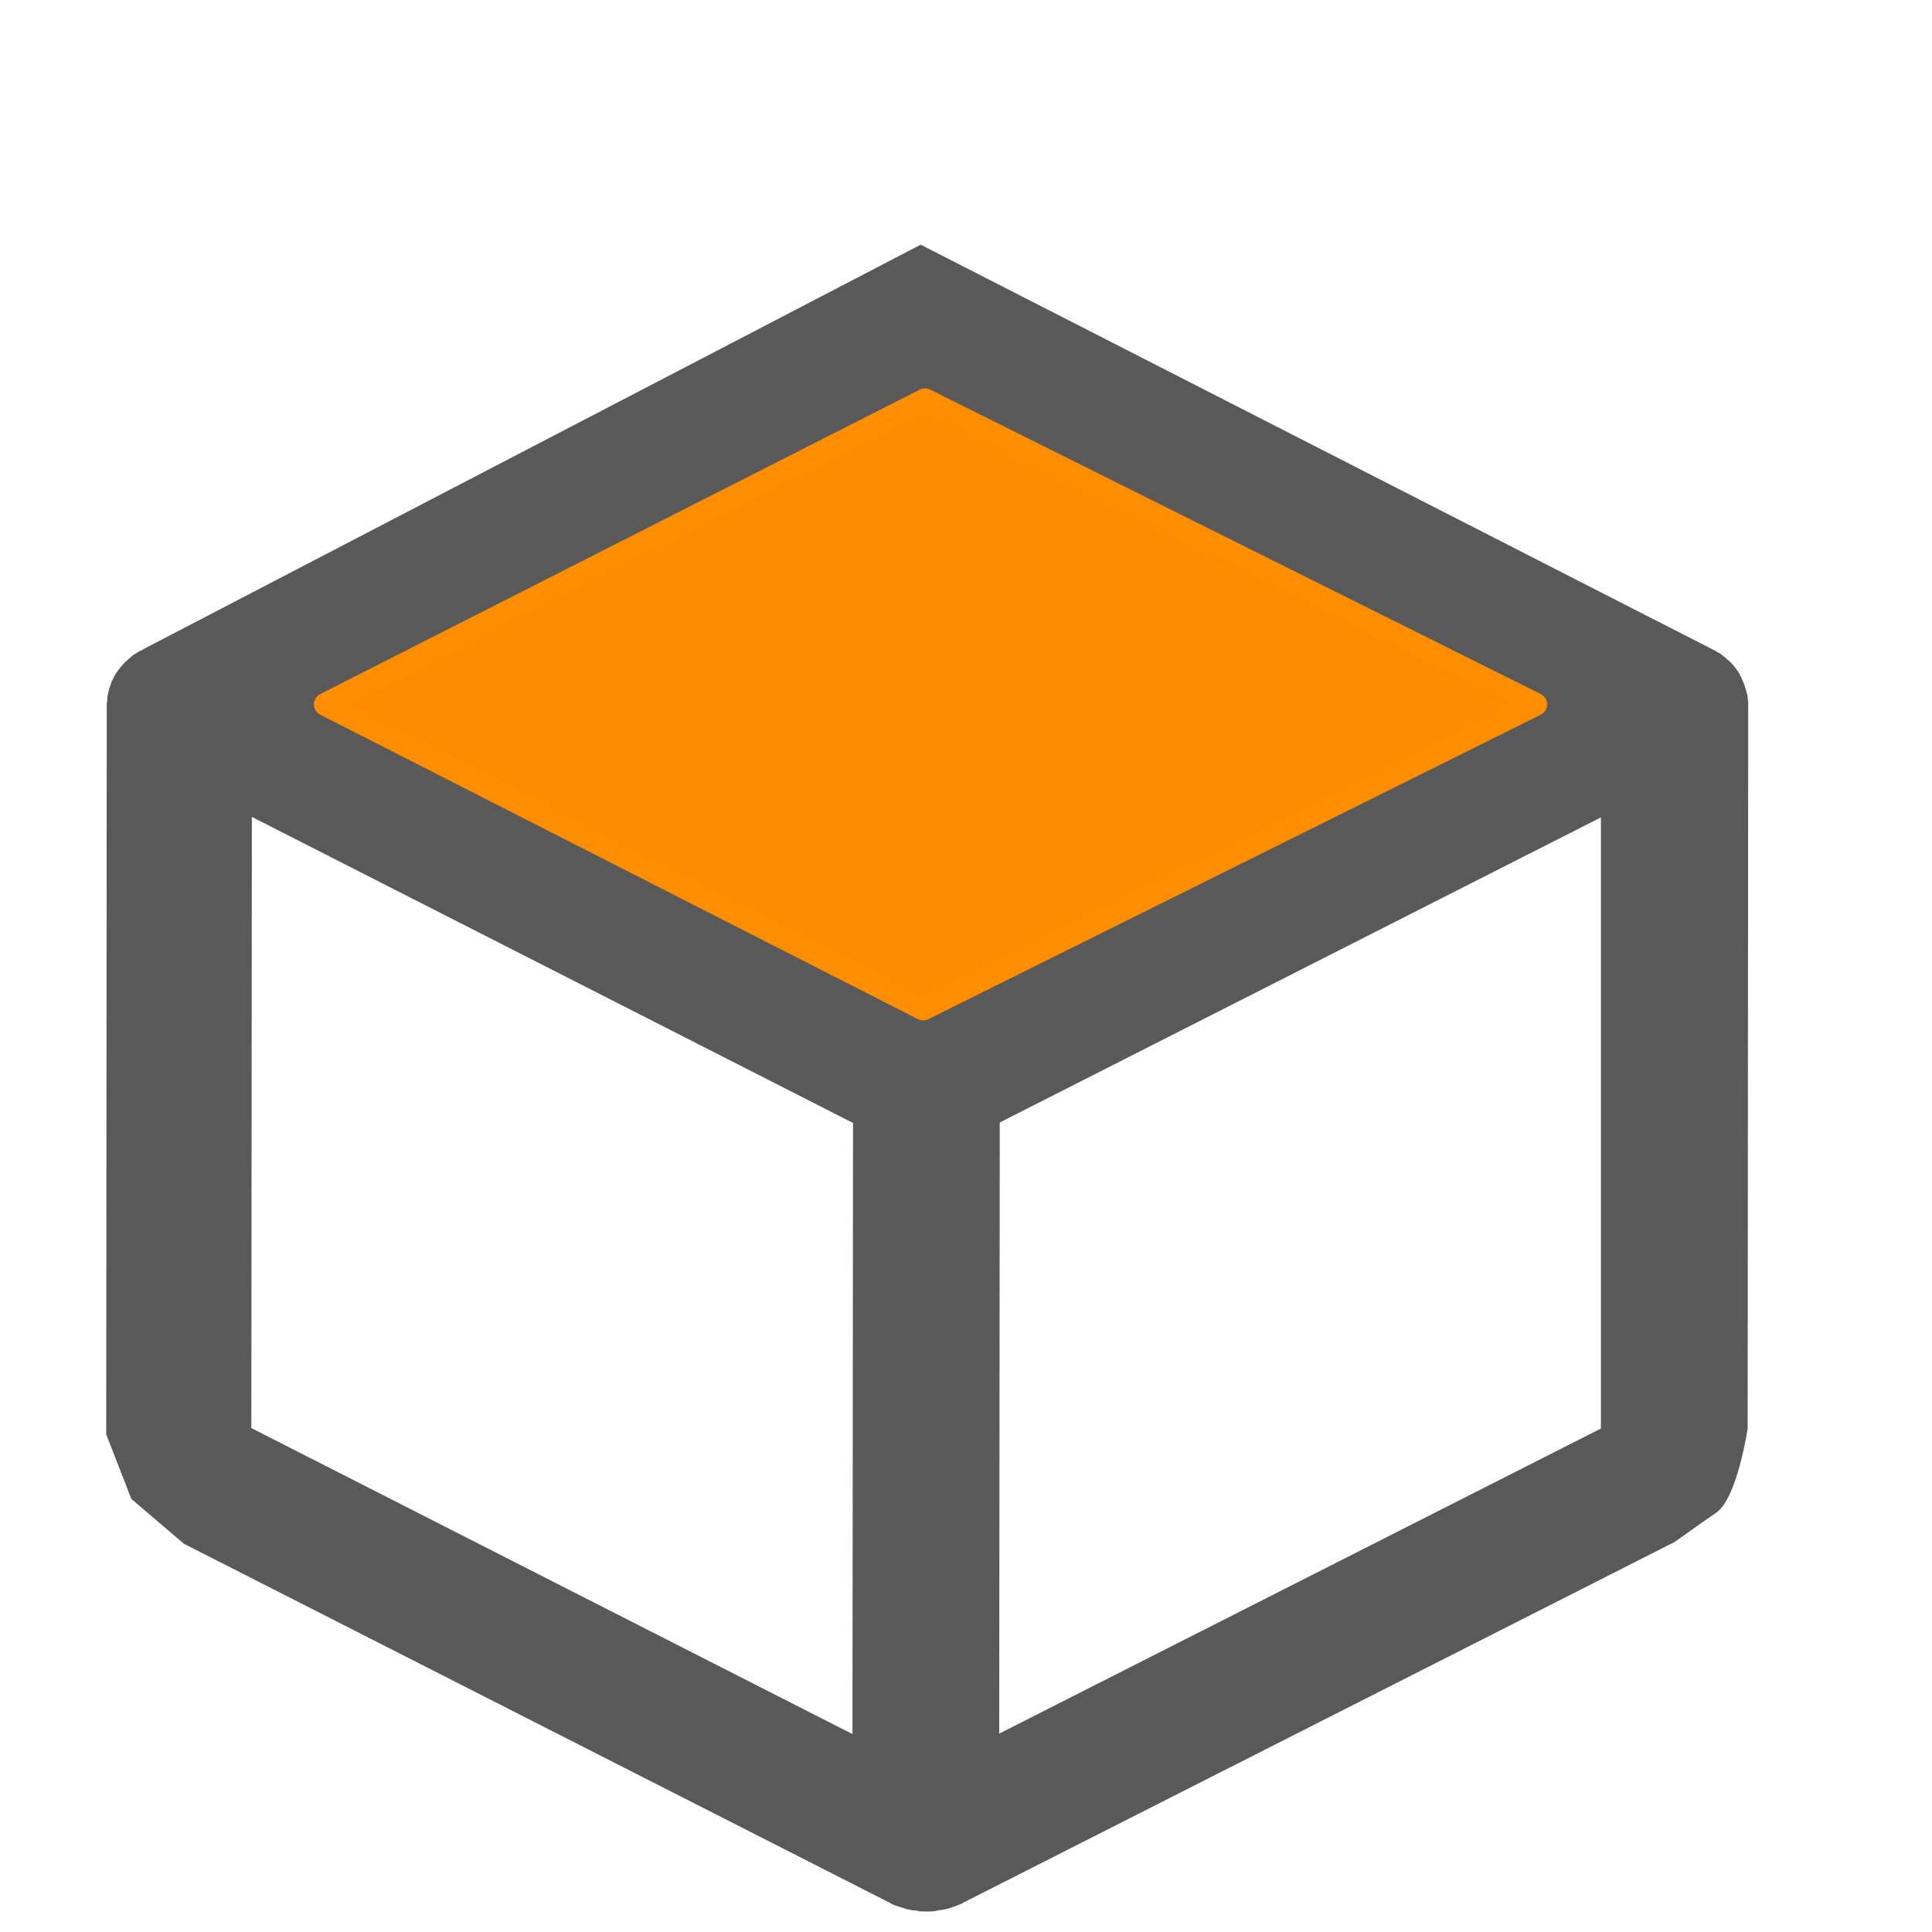 <?xml version="1.0" encoding="UTF-8" standalone="no"?>
<!DOCTYPE svg PUBLIC "-//W3C//DTD SVG 1.1//EN" "http://www.w3.org/Graphics/SVG/1.1/DTD/svg11.dtd">
<svg width="100%" height="100%" viewBox="0 0 482 482" version="1.1" xmlns="http://www.w3.org/2000/svg" xmlns:xlink="http://www.w3.org/1999/xlink" xml:space="preserve" xmlns:serif="http://www.serif.com/" style="fill-rule:evenodd;clip-rule:evenodd;stroke-linecap:round;stroke-linejoin:round;stroke-miterlimit:1.5;">
    <g transform="matrix(1.356,0,0,1.193,-94.584,-78.469)">
        <path d="M385.473,382.14C389.377,379.164 391.293,364.51 391.293,364.51L391.393,213.31L391.393,212.71C391.393,212.41 391.393,212.21 391.293,211.91L391.293,211.51C391.293,211.11 390.693,209.11 390.693,209.01C390.593,208.61 390.393,208.31 390.293,207.91C390.293,207.81 389.893,206.91 389.693,206.51C389.493,206.21 389.293,205.81 389.093,205.51C388.993,205.41 388.993,205.31 388.893,205.21C388.693,204.91 388.393,204.61 388.193,204.31L387.093,203.21C386.793,203.01 386.593,202.71 386.293,202.51C386.193,202.41 386.093,202.31 385.993,202.31C385.793,202.21 385.593,202.01 385.393,201.91C385.293,201.81 385.093,201.71 384.993,201.71L384.893,201.61L239.146,116.943L95.993,201.61L95.893,201.71C95.793,201.81 95.593,201.91 95.493,201.91C95.293,202.01 95.093,202.21 94.893,202.31C94.793,202.41 94.693,202.51 94.593,202.51C94.293,202.71 94.093,202.91 93.793,203.21L92.693,204.31C92.493,204.61 92.193,204.91 91.993,205.21C91.893,205.31 91.893,205.41 91.793,205.51C91.293,206.21 90.893,206.91 90.593,207.61C90.593,207.71 90.493,207.81 90.493,207.91C90.293,208.21 90.193,208.61 90.093,209.01C90.093,209.11 89.993,209.21 89.993,209.31C89.893,209.61 89.793,209.91 89.793,210.11C89.793,210.21 89.693,210.41 89.693,210.51C89.593,210.81 89.593,211.21 89.493,211.61L89.493,212.01C89.493,212.31 89.493,212.51 89.393,212.81L89.393,213.41L89.293,365.71L93.91,379.226L103.593,388.61L233.493,463.71C233.493,463.71 233.593,463.71 233.593,463.81C234.093,464.11 234.593,464.31 235.093,464.51L235.193,464.51C235.693,464.71 236.093,464.81 236.593,465.01C236.693,465.01 236.893,465.11 236.993,465.11C237.393,465.21 237.793,465.31 238.193,465.31C238.293,465.31 238.493,465.31 238.593,465.41C239.093,465.51 239.693,465.51 240.193,465.51C240.693,465.51 241.293,465.51 241.793,465.41C241.893,465.41 242.093,465.41 242.193,465.31C242.593,465.21 242.993,465.21 243.393,465.11C243.493,465.11 243.693,465.01 243.793,465.01C244.293,464.91 244.793,464.71 245.193,464.51L245.293,464.51C245.793,464.31 246.293,464.01 246.793,463.81C246.793,463.81 246.893,463.81 246.893,463.71L377.893,388.21C377.893,388.21 383.636,383.54 385.473,382.14ZM226.593,428.41L115.993,364.41L116.093,236.61L226.693,300.61L226.593,428.41ZM240.093,277.21L129.493,213.21L240.193,149.41L350.793,213.41L240.093,277.21ZM364.293,364.51L253.593,428.31L253.693,300.51L364.293,236.71L364.293,364.51Z" style="fill:rgb(89,89,89);fill-rule:nonzero;"/>
        <g transform="matrix(0.737,0,0,0.838,69.741,65.779)">
            <path d="M81.249,175.772L230.93,99.787L383.357,175.772L230.472,251.757L81.249,175.772Z" style="fill:rgb(255,138,0);stroke:rgb(255,141,0);stroke-width:5.76px;"/>
        </g>
    </g>
</svg>
